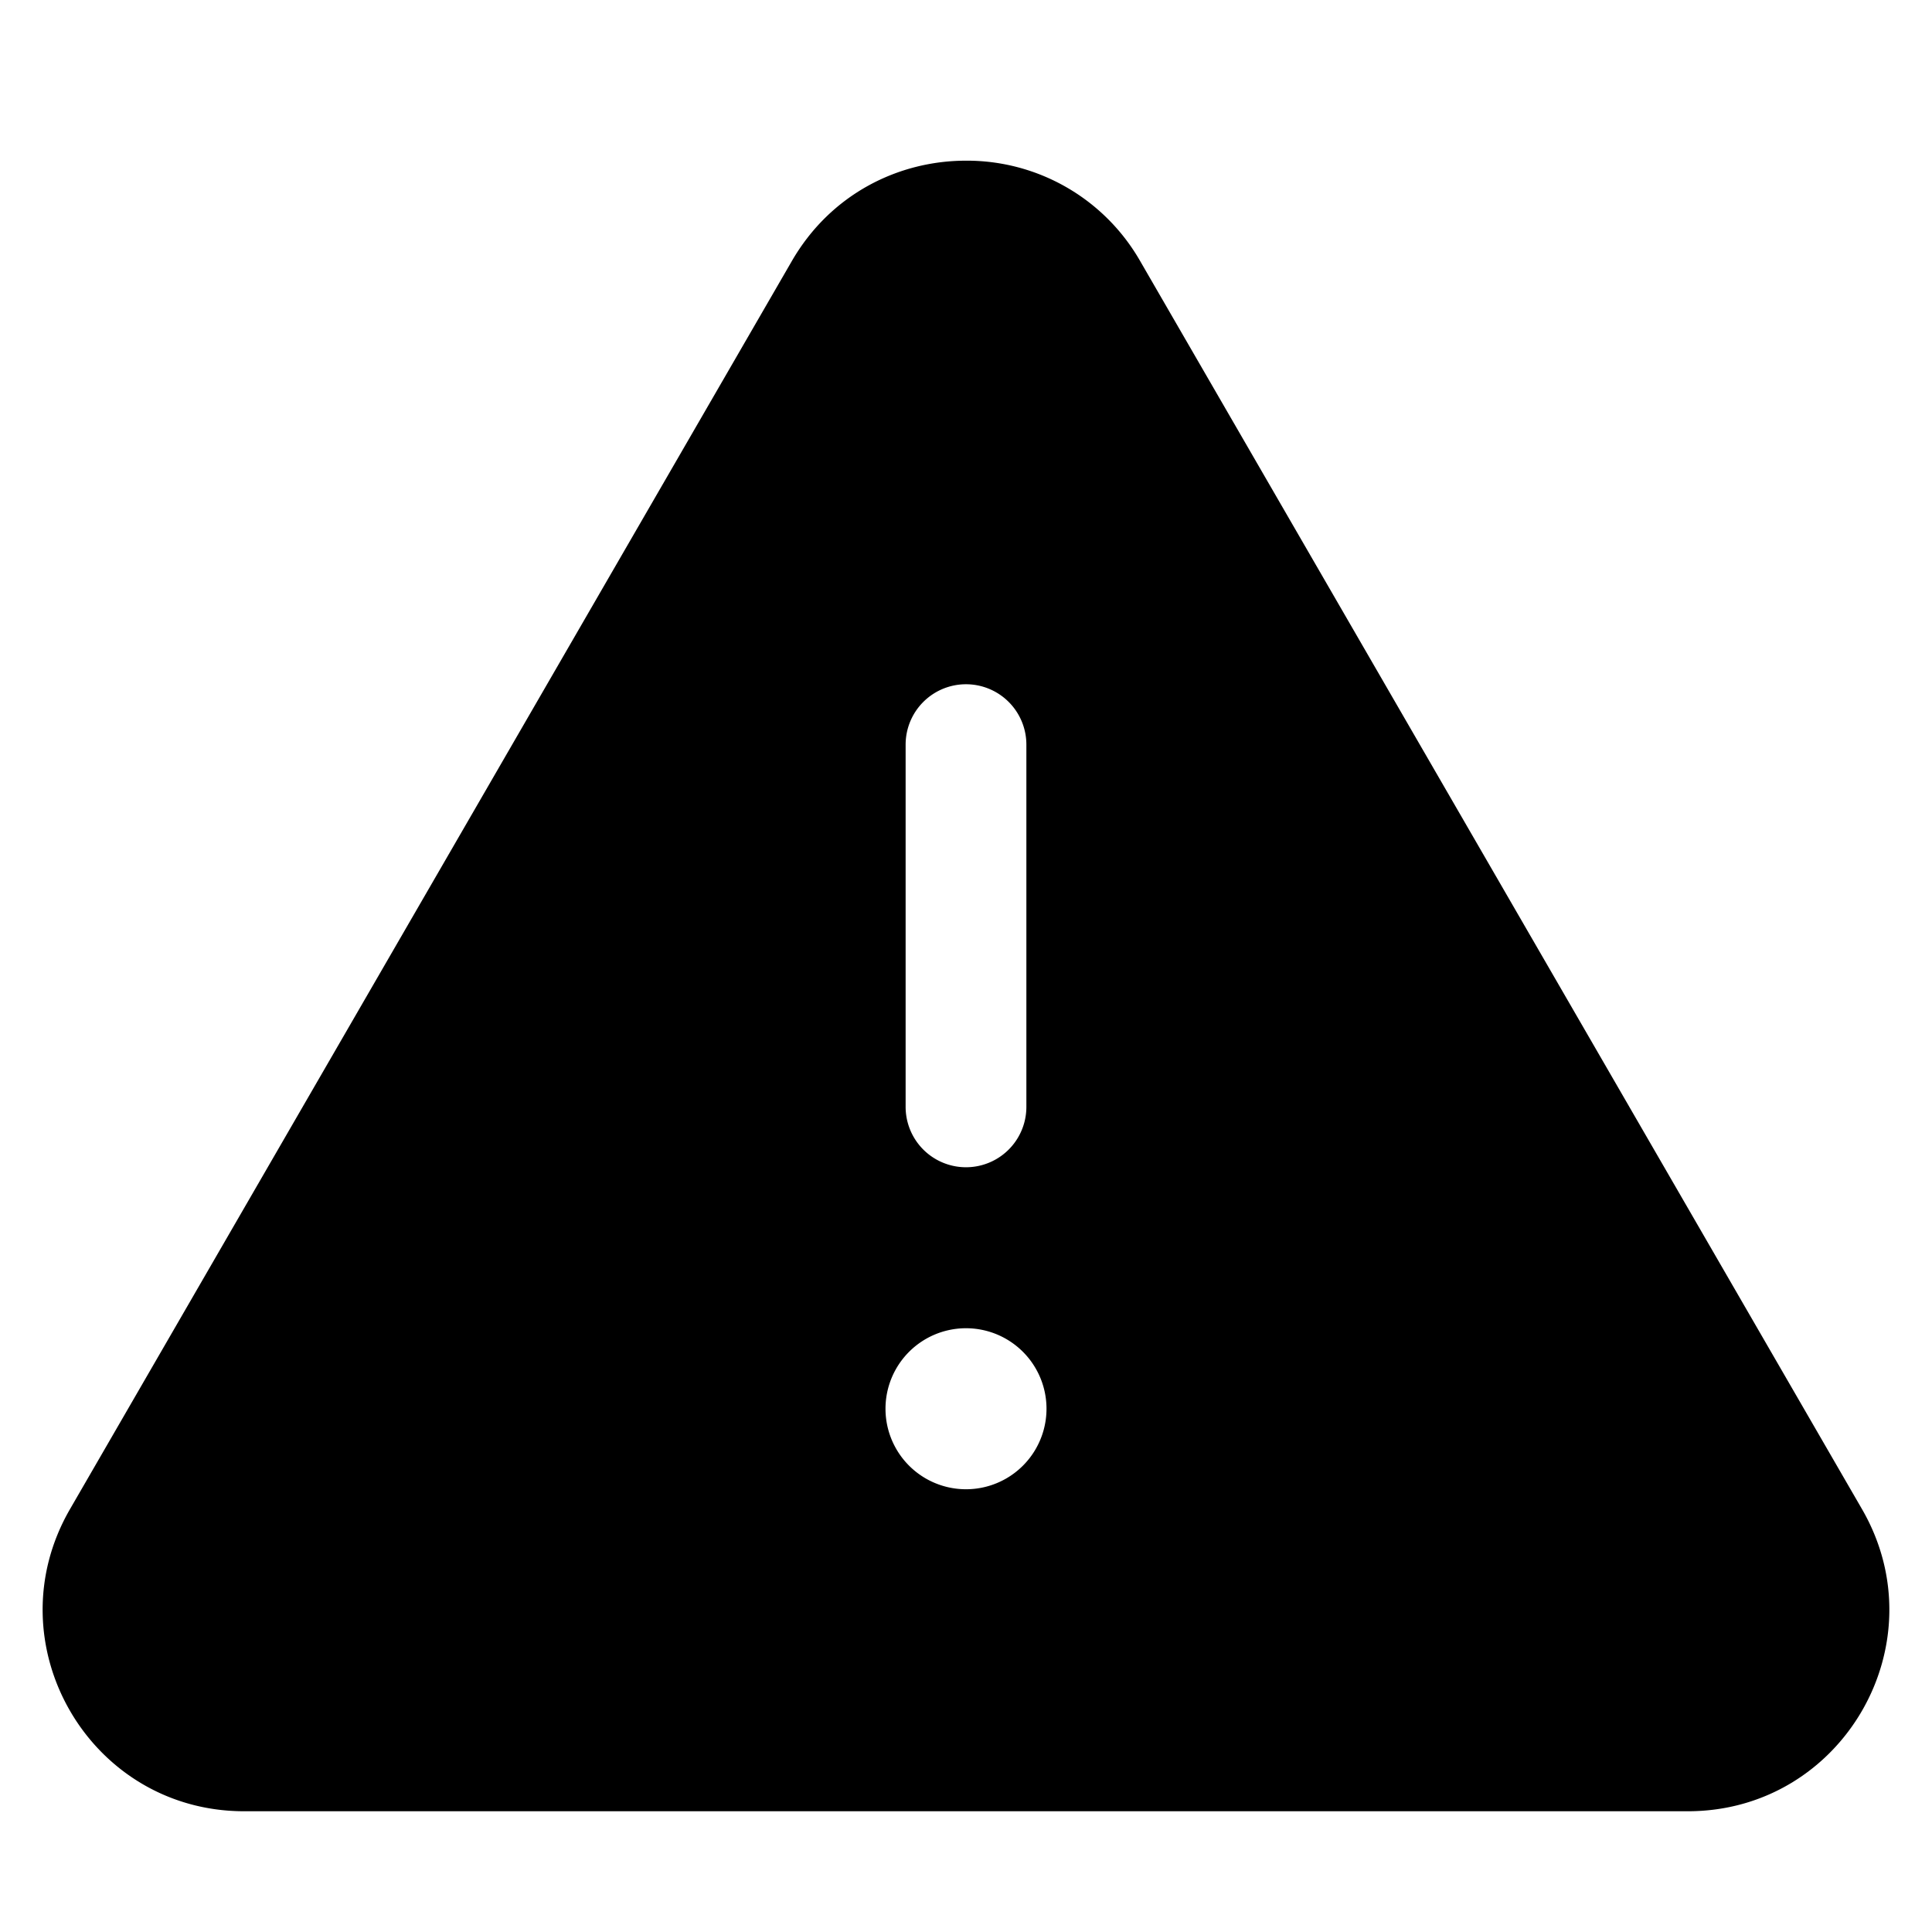 <svg xmlns="http://www.w3.org/2000/svg" width="24" height="24" viewBox="0 0 24 24"><path d="M12 1.996c-.841 0-1.683.416-2.164 1.248L.869 18.748c-.963 1.667.238 3.752 2.164 3.752h17.934c1.925 0 3.127-2.085 2.164-3.752L14.164 3.244A2.48 2.48 0 0 0 12 1.996zM12 8.5a.75.75 0 0 1 .75.75v4.5a.75.75 0 0 1-1.5 0v-4.5A.75.75 0 0 1 12 8.5zm-.223 8.025A1 1 0 0 1 13 17.5a1 1 0 0 1-2 0 1 1 0 0 1 .777-.975z"/></svg>